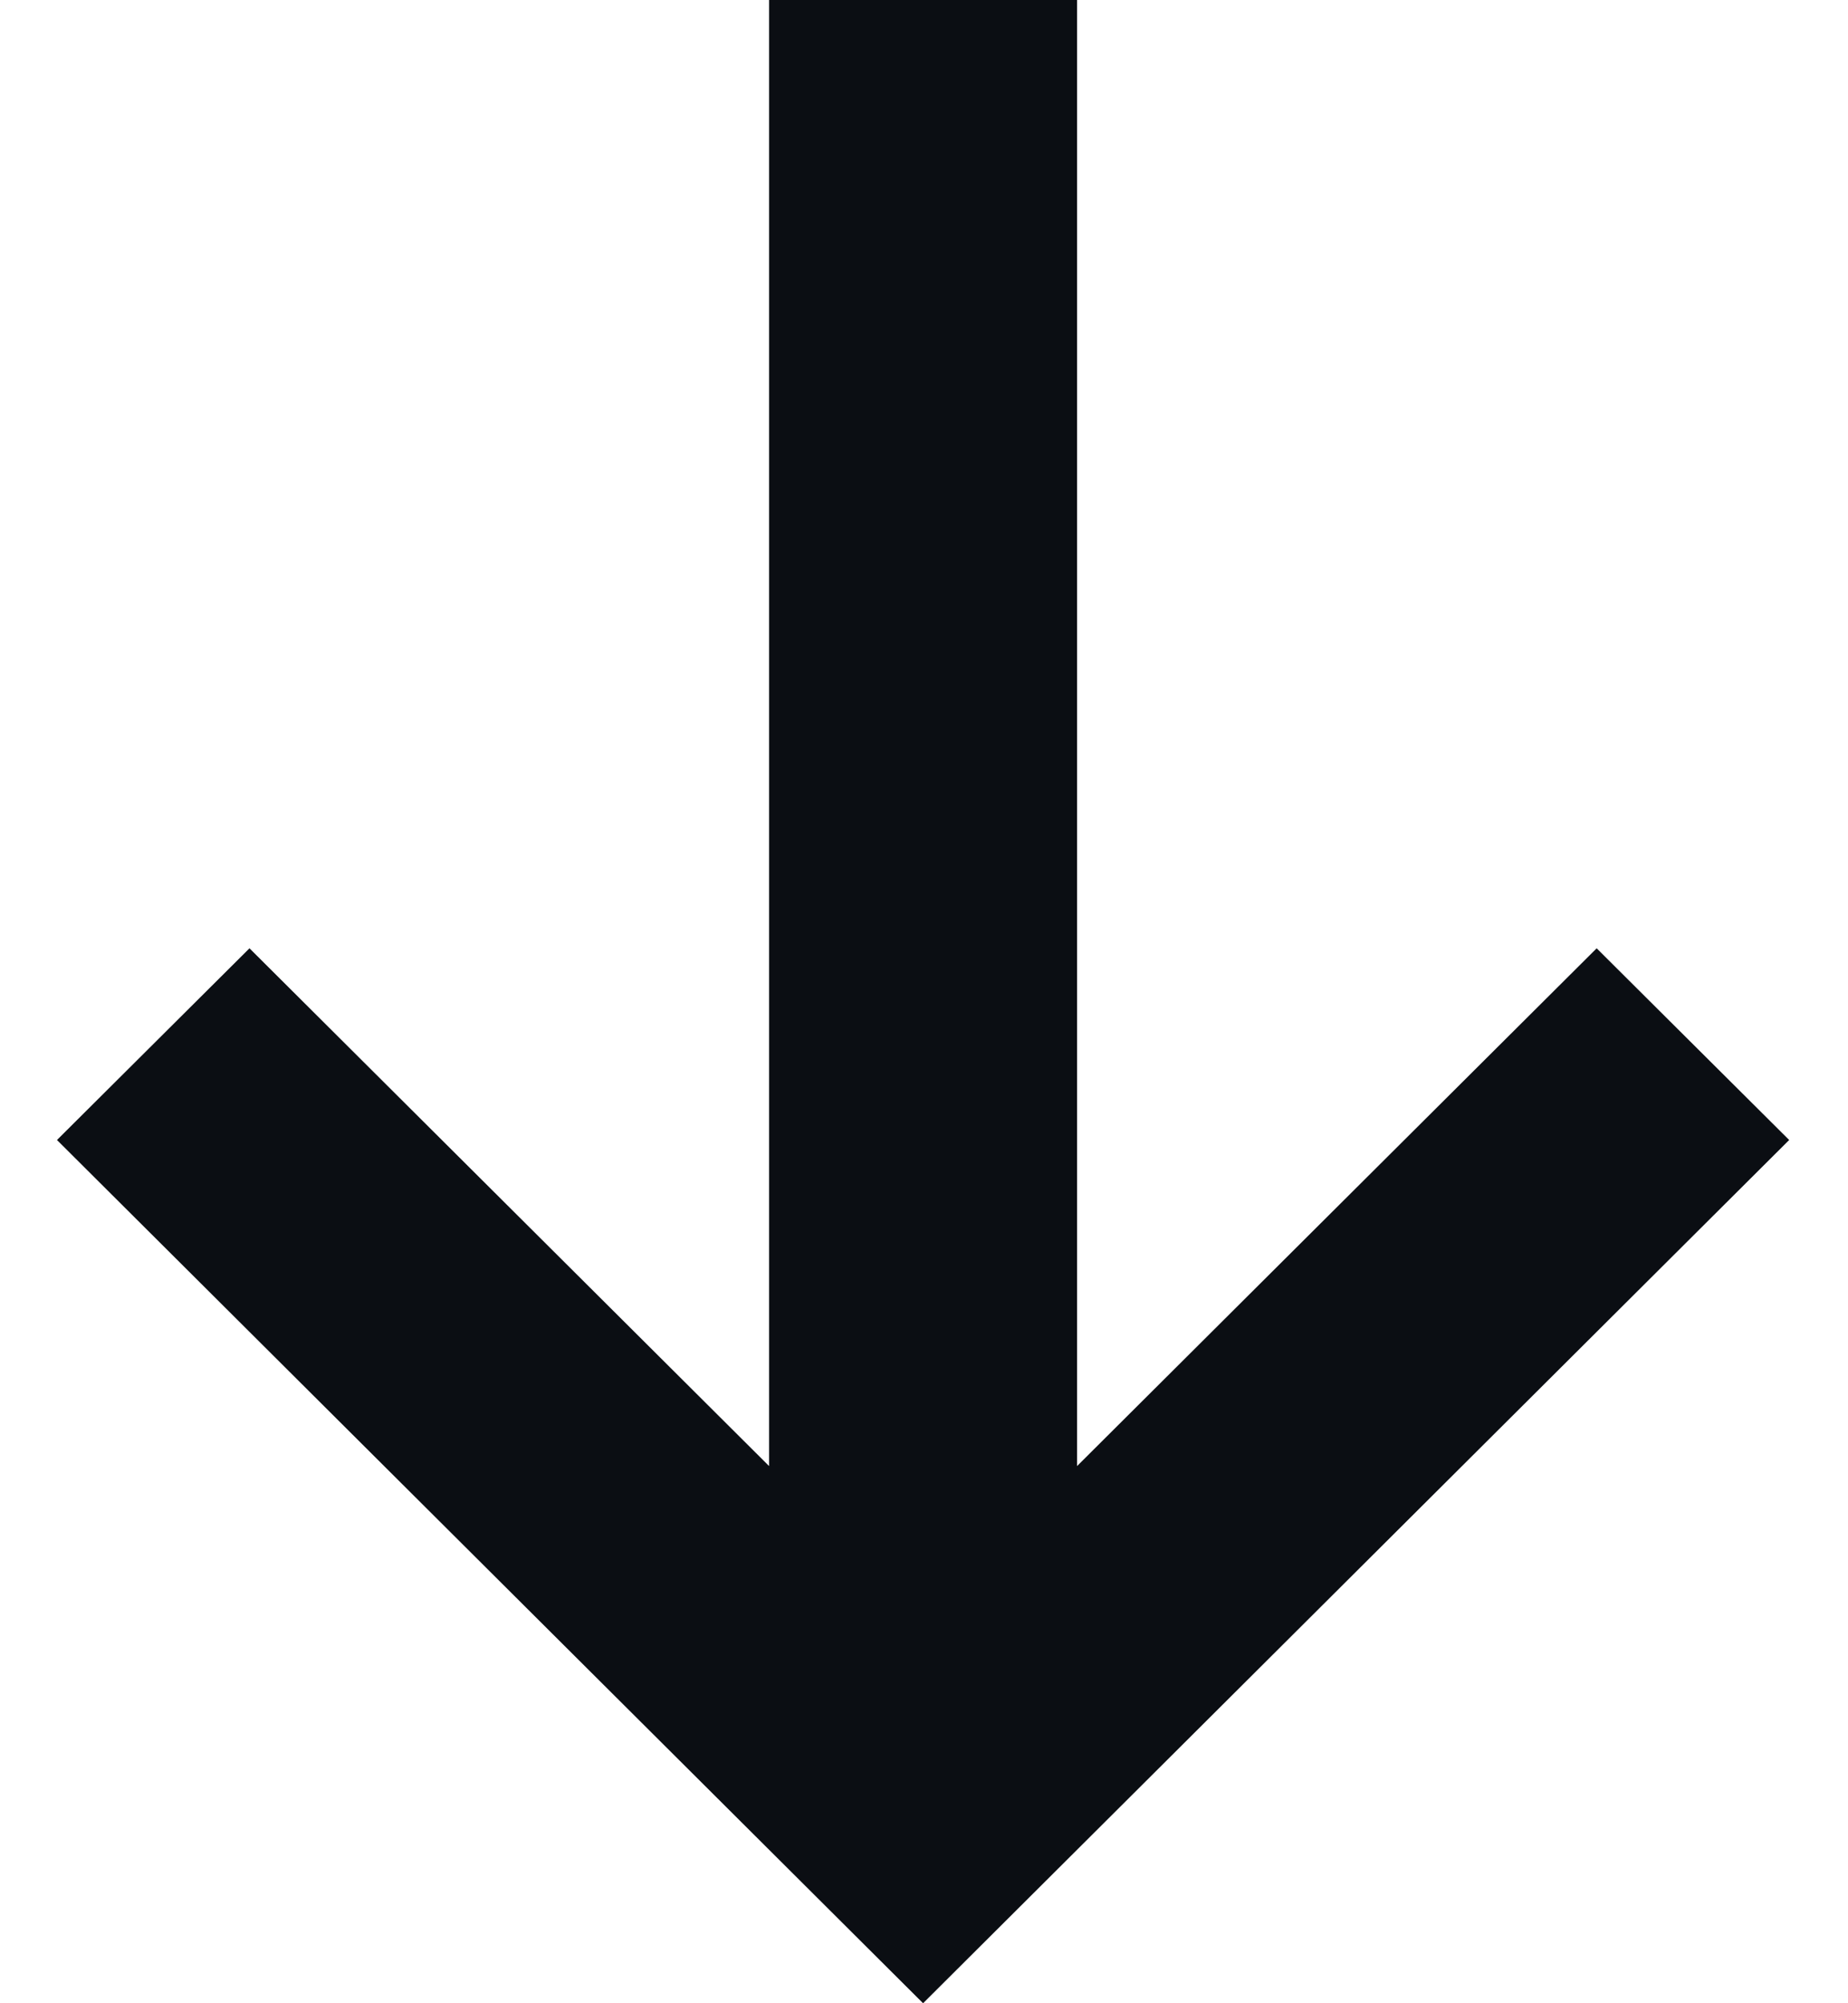<?xml version="1.0" encoding="UTF-8"?>
<svg width="12px" height="13px" viewBox="0 0 12 13" version="1.1" xmlns="http://www.w3.org/2000/svg" xmlns:xlink="http://www.w3.org/1999/xlink">
    <!-- Generator: Sketch 49.3 (51167) - http://www.bohemiancoding.com/sketch -->
    <title>arrow-down</title>
    <desc>Created with Sketch.</desc>
    <defs></defs>
    <g id="Symbols" stroke="none" stroke-width="1" fill="none" fill-rule="evenodd">
        <g id="Icons/Arrow/Down" transform="translate(-2, -1)" fill="#0B0E13">
            <g id="arrow-down">
                <polygon id="Arrow" points="8.994 10.514 12.368 7.154 13.618 8.398 7.994 14 2.37 8.398 3.62 7.154 6.994 10.514 6.994 1 8.994 1"></polygon>
            </g>
        </g>
    </g>
</svg>